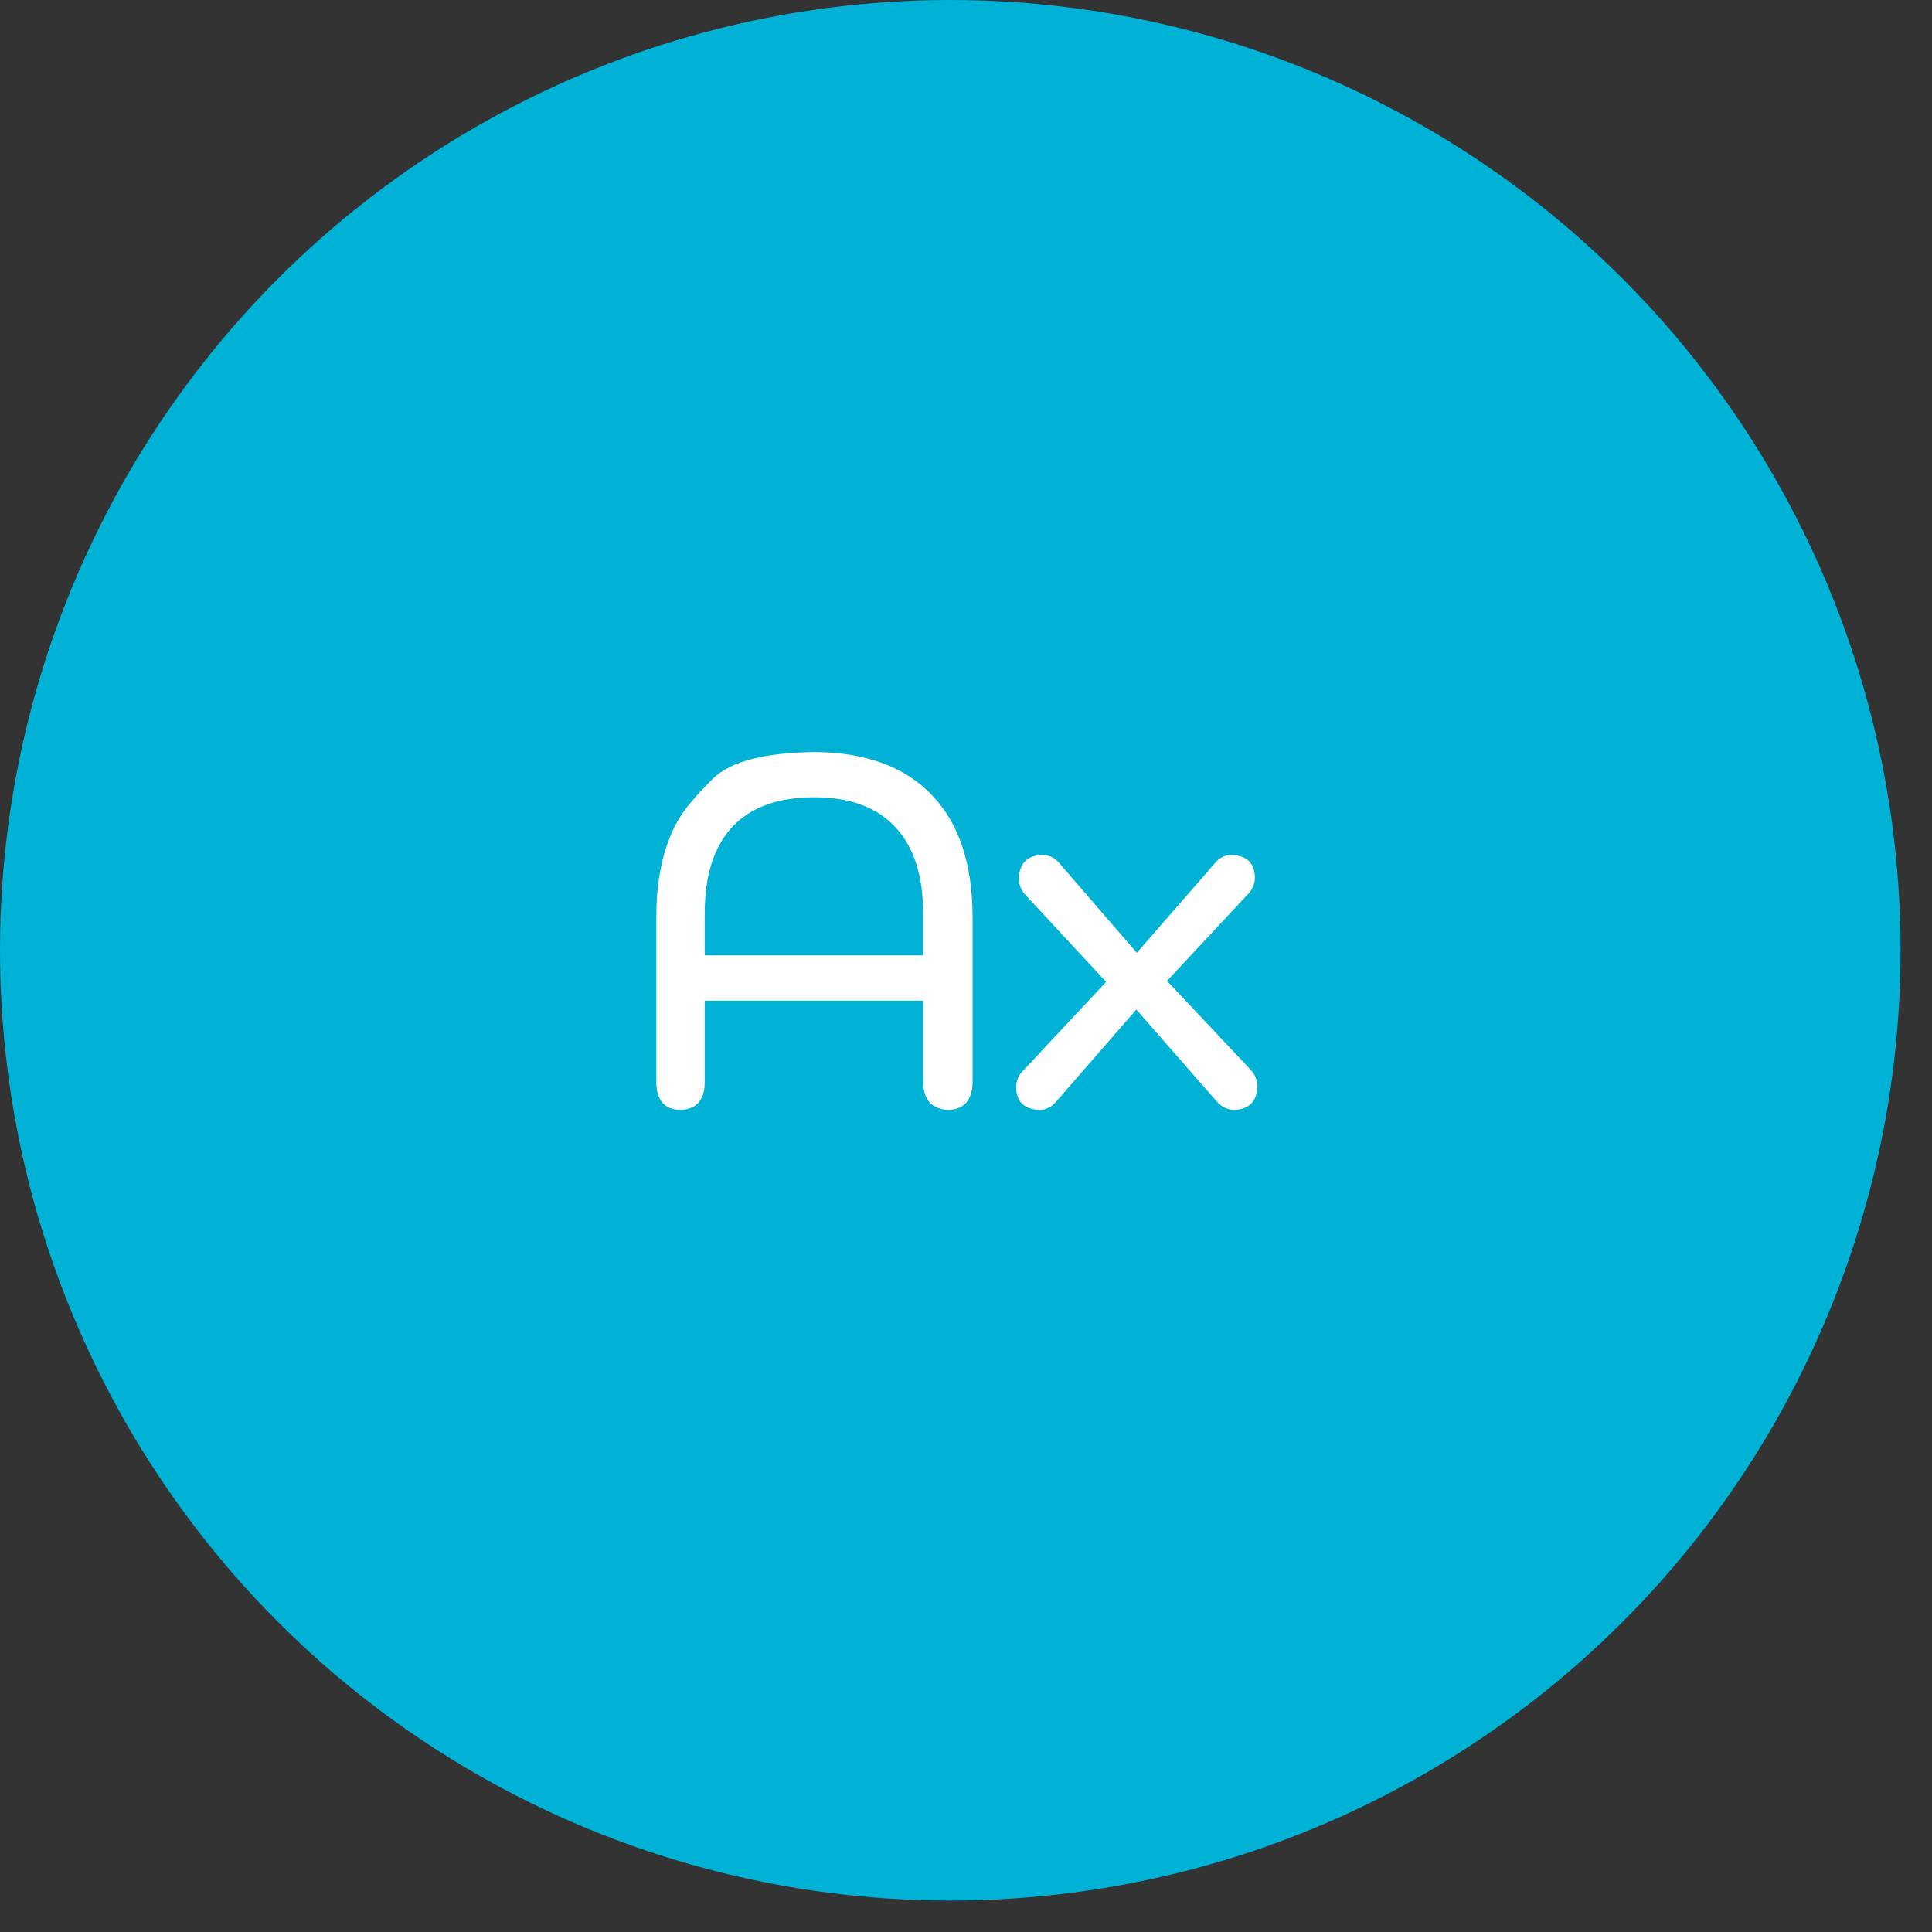 <svg width="52" height="52" viewBox="0 0 52 52" fill="none" xmlns="http://www.w3.org/2000/svg">
<rect x="0" y="0" width="52" height="52" fill="#333333" stroke="none"/>
<circle cx="25.577" cy="25.577" r="25.577" fill="#00B2D6"/>
<path d="M21.921 20.241C23.293 20.25 24.343 20.633 25.071 21.389C25.799 22.135 26.168 23.223 26.177 24.651V29.159C26.159 29.625 25.939 29.863 25.519 29.872C25.09 29.854 24.866 29.616 24.847 29.159V26.933H18.967V29.172C18.949 29.63 18.729 29.863 18.309 29.872C17.899 29.863 17.684 29.63 17.665 29.172V24.651C17.665 23.951 17.759 23.32 17.945 22.761C18.048 22.462 18.165 22.21 18.295 22.005C18.445 21.753 18.743 21.402 19.191 20.954C19.658 20.497 20.568 20.259 21.921 20.241ZM24.847 25.715V24.595C24.847 23.568 24.595 22.788 24.091 22.256C23.597 21.724 22.869 21.459 21.907 21.459C20.946 21.459 20.213 21.724 19.709 22.256C19.215 22.788 18.967 23.568 18.967 24.595V25.715H24.847ZM31.41 26.401L33.636 28.767C33.776 28.907 33.846 29.07 33.846 29.256C33.818 29.658 33.608 29.863 33.216 29.872C33.029 29.872 32.866 29.788 32.726 29.62L30.584 27.171L28.442 29.634C28.311 29.802 28.143 29.882 27.938 29.872C27.555 29.845 27.359 29.644 27.35 29.27C27.35 29.093 27.411 28.944 27.532 28.823L29.772 26.428L27.63 24.119C27.49 23.979 27.42 23.815 27.42 23.628C27.448 23.227 27.658 23.022 28.05 23.012C28.246 23.012 28.409 23.096 28.54 23.265L30.598 25.645L32.684 23.25C32.815 23.082 32.983 23.003 33.188 23.012C33.571 23.041 33.767 23.241 33.776 23.614C33.776 23.782 33.715 23.932 33.594 24.062L31.41 26.401Z" fill="white"/>
</svg>
